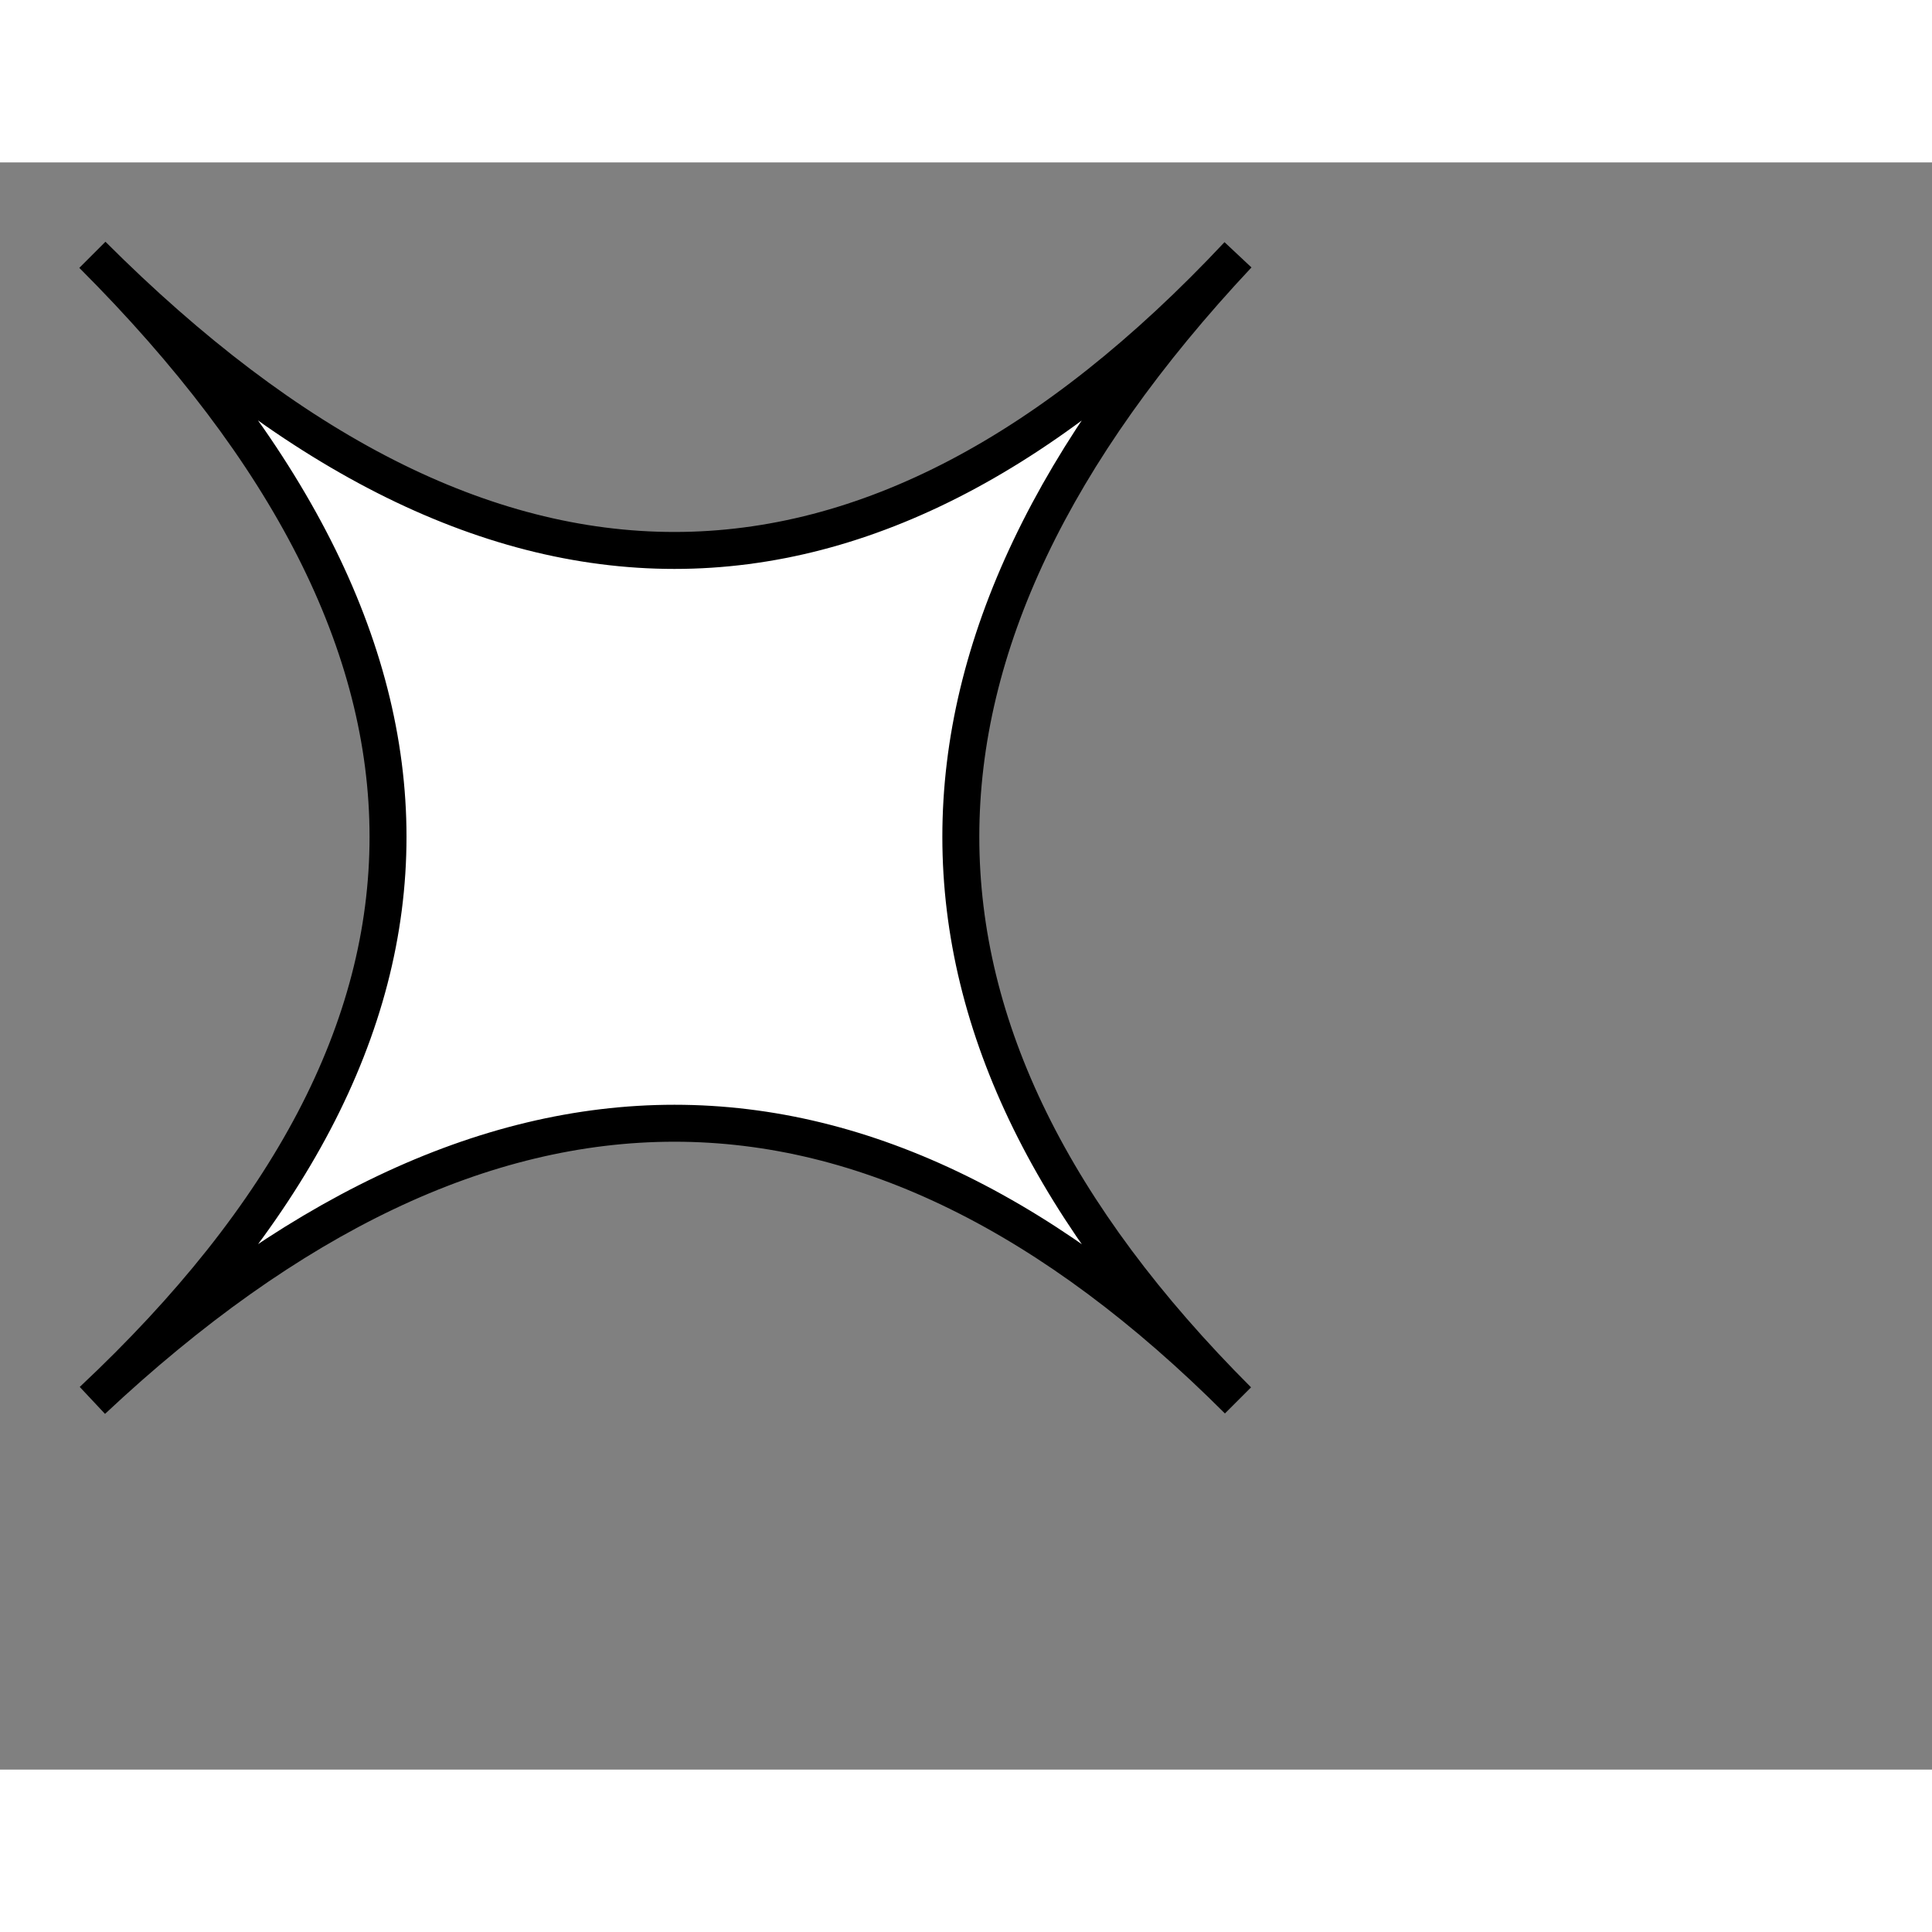 <svg style="width: 36px; height: 36px; display: block; position: relative; overflow: hidden; cursor: move; left: 2px; top: 2px;" xmlns="http://www.w3.org/2000/svg" viewBox="0 0 52.28 43.49"><rect x="0" y="0" width="52.28" height="43.49" fill="#808080" stroke="none"/><g><g></g><g><g transform="translate(0.5,0.5)" style="visibility: visible;"><path d="M 2 2 Q 18 18 33 2 Q 18 18 33 33 Q 18 18 2 33 Q 18 18 2 2" fill="#ffffff" stroke="#000000" stroke-miterlimit="10"></path></g></g><g></g><g></g></g></svg>